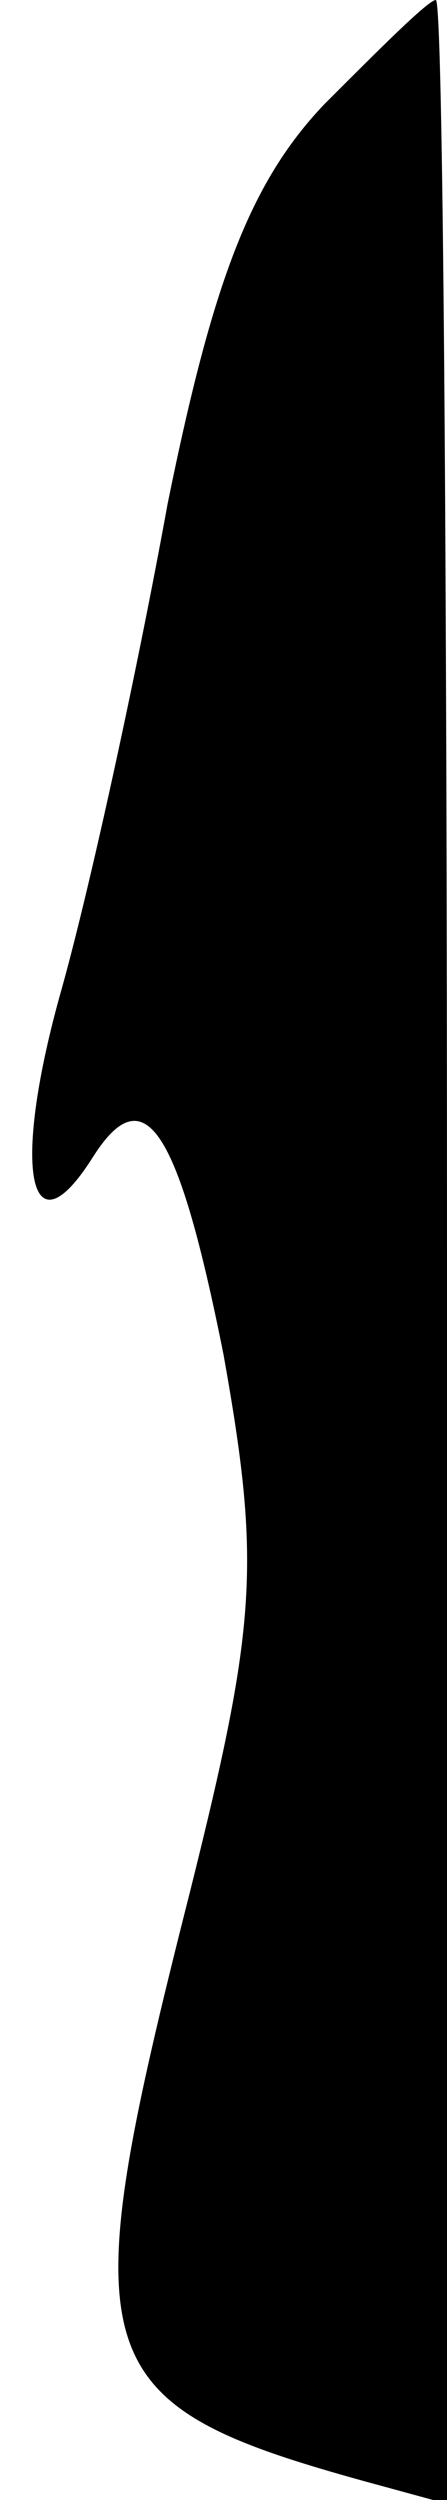 <?xml version="1.0" standalone="no"?>
<!DOCTYPE svg PUBLIC "-//W3C//DTD SVG 20010904//EN"
 "http://www.w3.org/TR/2001/REC-SVG-20010904/DTD/svg10.dtd">
<svg version="1.0" xmlns="http://www.w3.org/2000/svg"
 width="12pt" height="67pt" viewBox="0 0 12 67"
 preserveAspectRatio="xMidYMid meet">
<g transform="translate(0,67) scale(0.1,-0.1)"
fill="#000000" stroke="none">
<path fill="#000000" stroke="none" d="M87 642 c-20 -21 -30 -48 -42 -107 -8
-44 -21 -104 -29 -132 -13 -47 -8 -70 9 -43 14 22 23 7 35 -53 10 -56 9 -72
-9 -144 -32 -126 -29 -137 47 -158 l22 -6 0 335 c0 185 -1 336 -3 336 -2 0
-15 -13 -30 -28z"/>
</g>
</svg>
